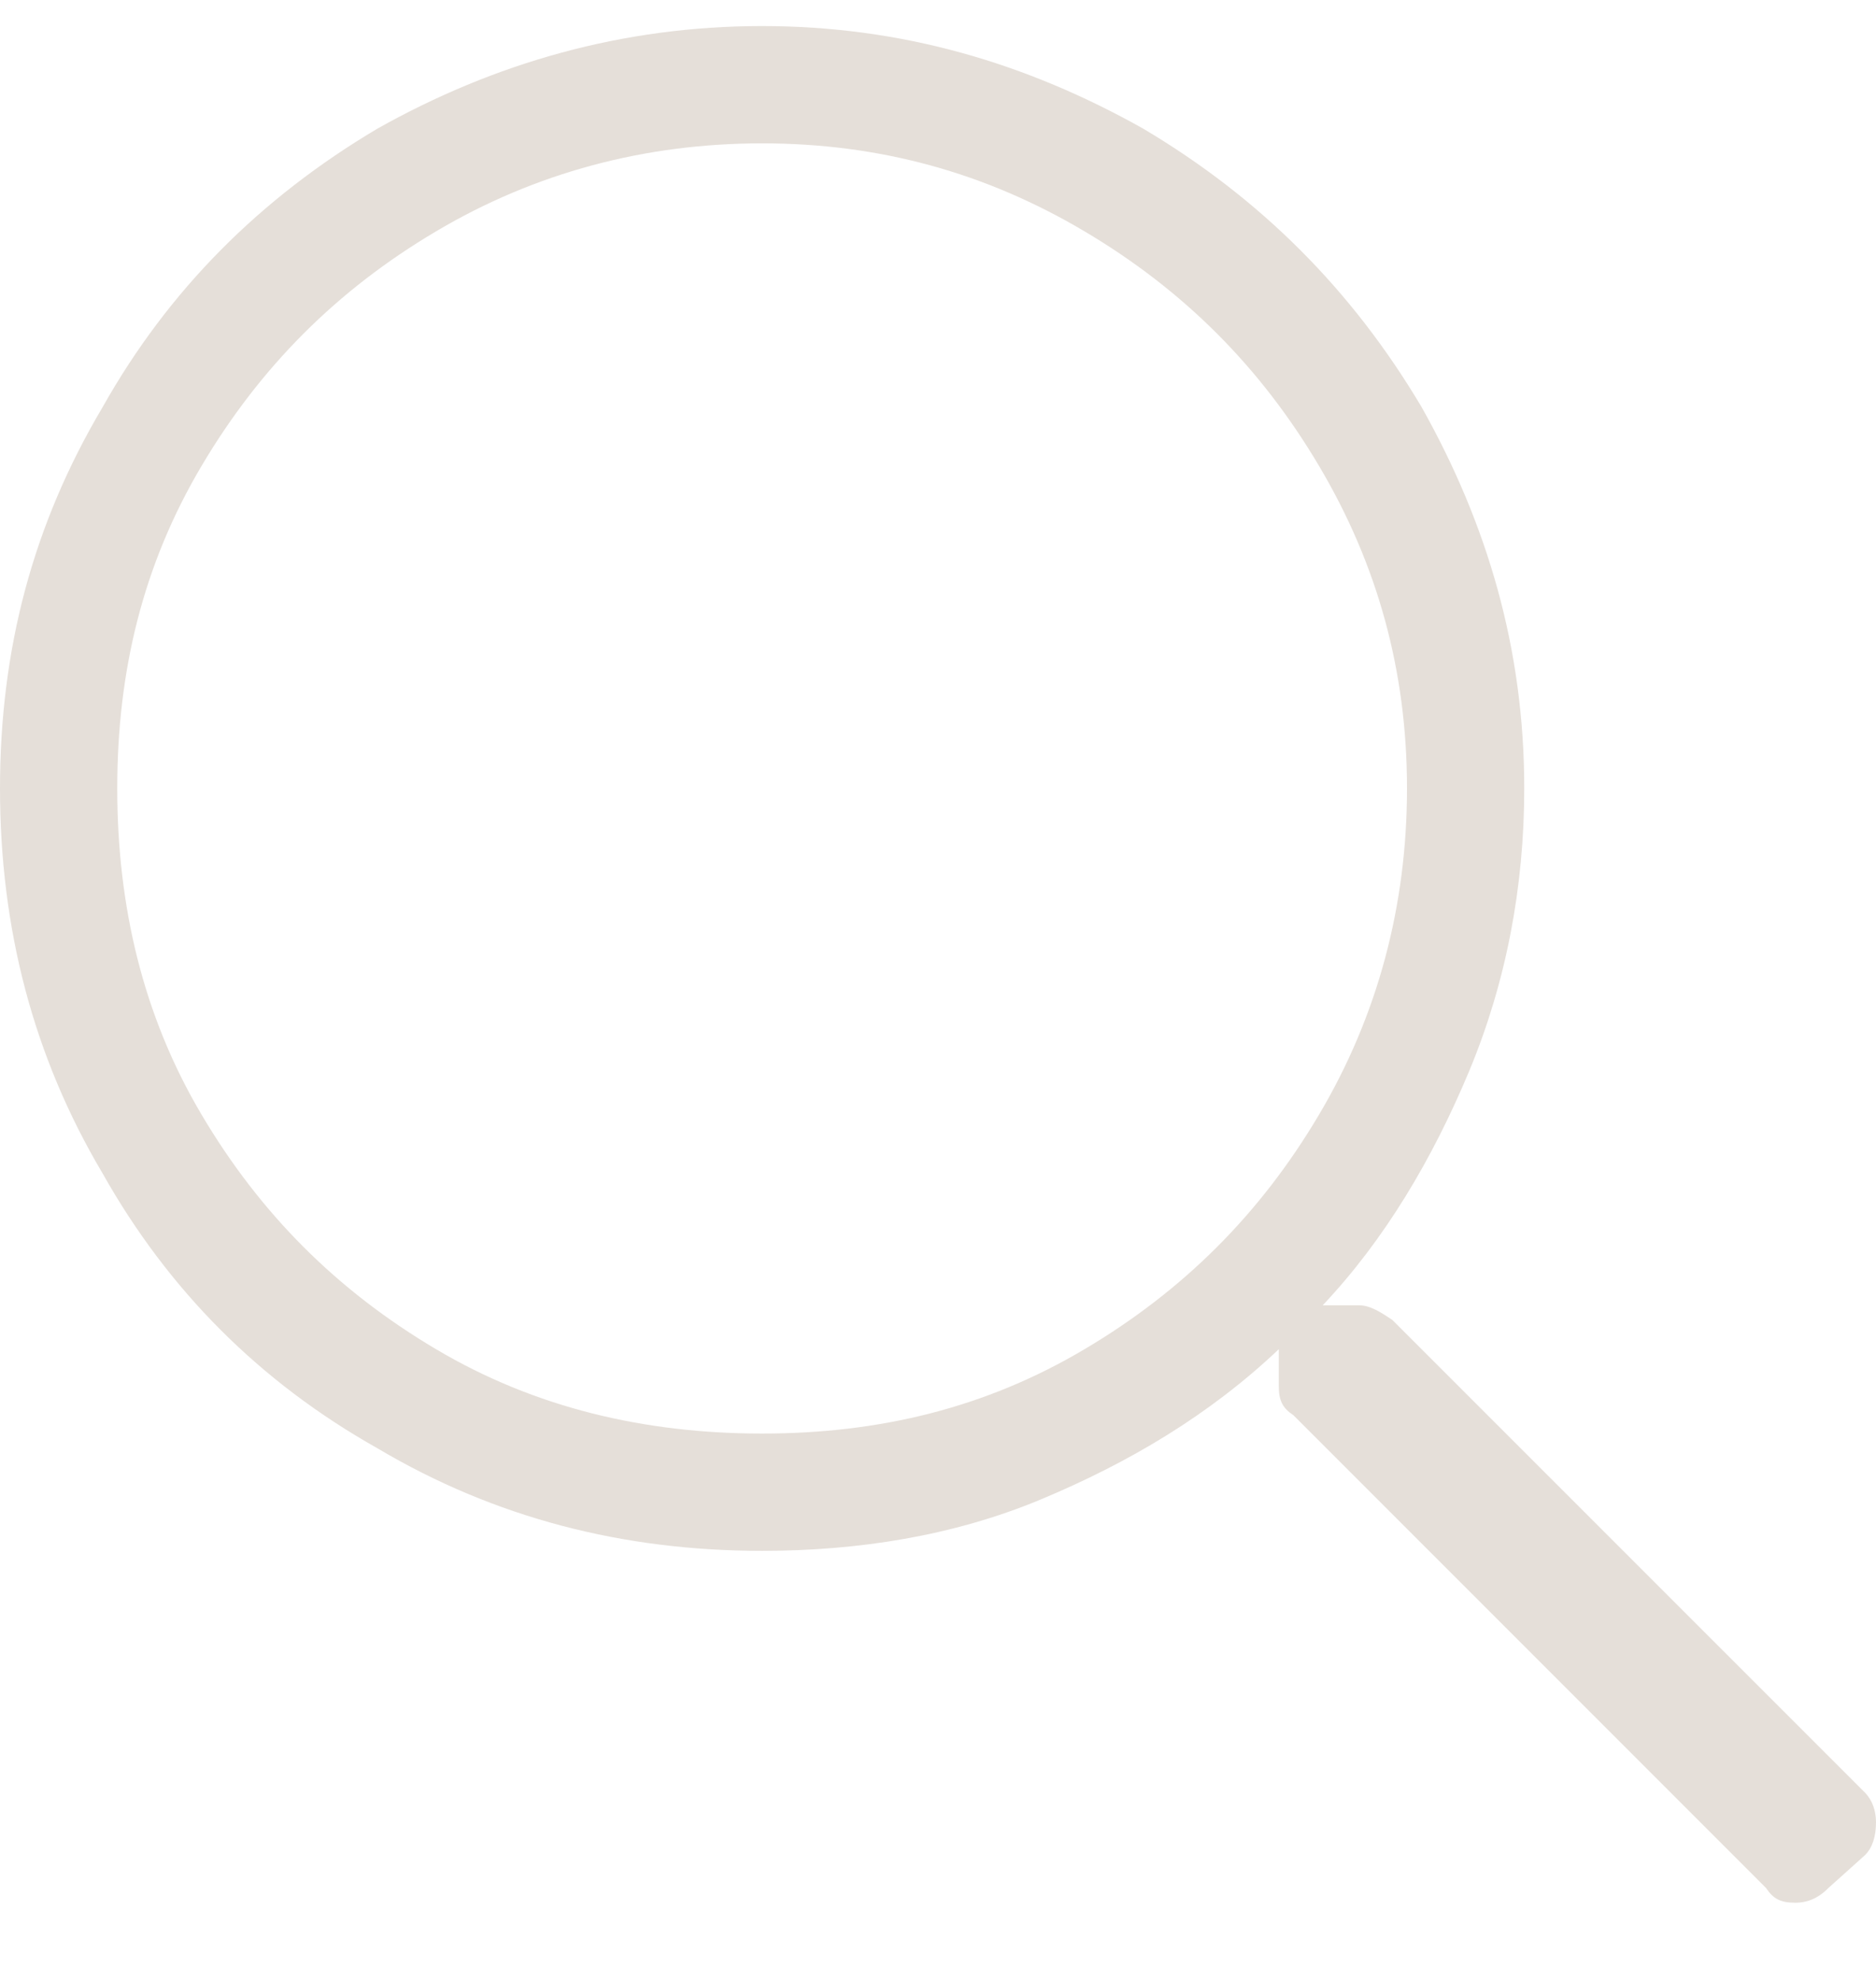 <svg width="18" height="19" viewBox="0 0 18 19" fill="none" xmlns="http://www.w3.org/2000/svg">
<path d="M17.895 17.195C17.965 17.266 18 17.371 18 17.477C18 17.617 17.965 17.723 17.895 17.793L17.543 18.109C17.438 18.215 17.332 18.25 17.227 18.25C17.086 18.25 17.016 18.215 16.945 18.109L12.41 13.574C12.305 13.504 12.27 13.434 12.27 13.293V12.941C11.602 13.574 10.828 14.031 9.984 14.383C9.141 14.734 8.227 14.875 7.312 14.875C5.977 14.875 4.746 14.559 3.621 13.891C2.496 13.258 1.617 12.379 0.984 11.254C0.316 10.129 0 8.898 0 7.562C0 6.227 0.316 5.031 0.984 3.906C1.617 2.781 2.496 1.902 3.621 1.234C4.746 0.602 5.977 0.25 7.312 0.25C8.648 0.25 9.844 0.602 10.969 1.234C12.094 1.902 12.973 2.781 13.641 3.906C14.273 5.031 14.625 6.227 14.625 7.562C14.625 8.512 14.449 9.426 14.098 10.27C13.746 11.113 13.289 11.887 12.691 12.52H13.043C13.148 12.52 13.254 12.59 13.359 12.66L17.895 17.195ZM7.312 13.75C8.438 13.75 9.457 13.504 10.406 12.941C11.355 12.379 12.094 11.641 12.656 10.691C13.219 9.742 13.5 8.688 13.5 7.562C13.5 6.438 13.219 5.418 12.656 4.469C12.094 3.52 11.355 2.781 10.406 2.219C9.457 1.656 8.438 1.375 7.312 1.375C6.188 1.375 5.133 1.656 4.184 2.219C3.234 2.781 2.496 3.52 1.934 4.469C1.371 5.418 1.125 6.438 1.125 7.562C1.125 8.688 1.371 9.742 1.934 10.691C2.496 11.641 3.234 12.379 4.184 12.941C5.133 13.504 6.188 13.75 7.312 13.75Z" fill="#E5DFD9"/>
</svg>

